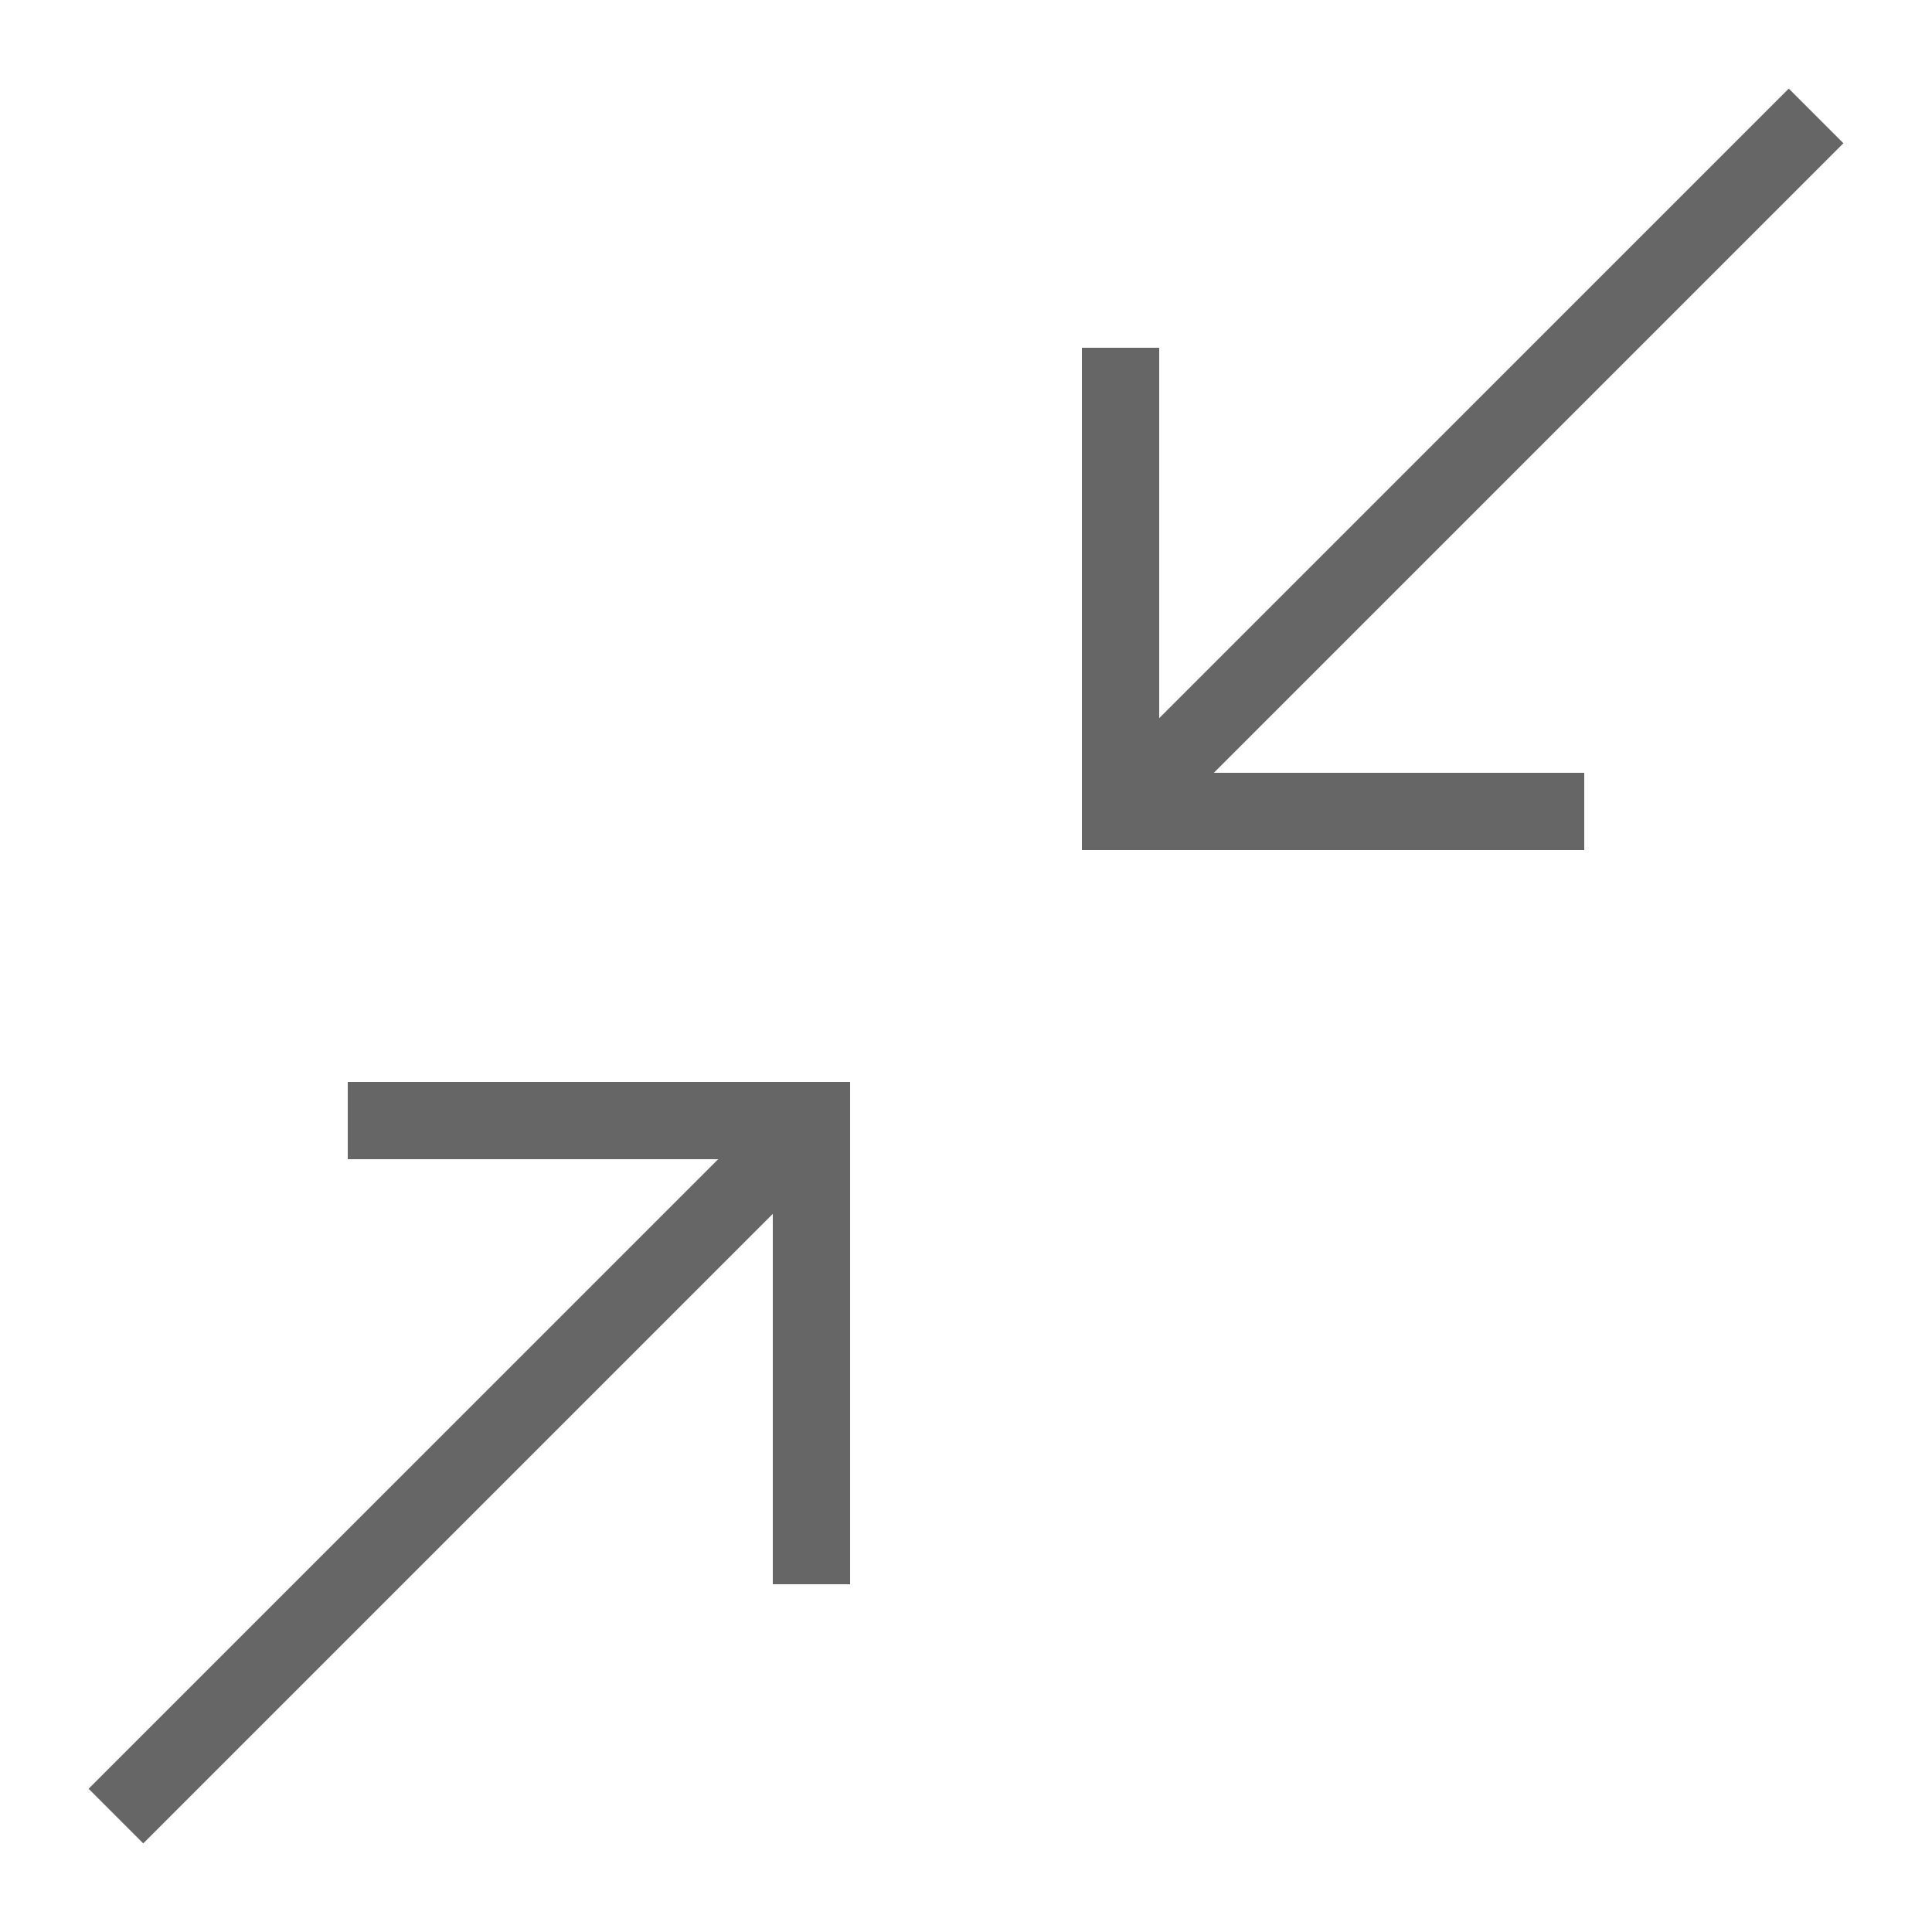 <?xml version="1.0" encoding="UTF-8" standalone="yes"?>
<svg xmlns="http://www.w3.org/2000/svg" viewBox="0 0 50 50" width="250" height="250" fill="#666666">
  <path d="M 46.293 2.293 L 30 18.586 L 30 9 L 28 9 L 28 22 L 41 22 L 41 20 L 31.414 20 L 47.707 3.707 Z M 9 28 L 9 30 L 18.586 30 L 2.293 46.293 L 3.707 47.707 L 20 31.414 L 20 41 L 22 41 L 22 28 Z"/>
</svg>